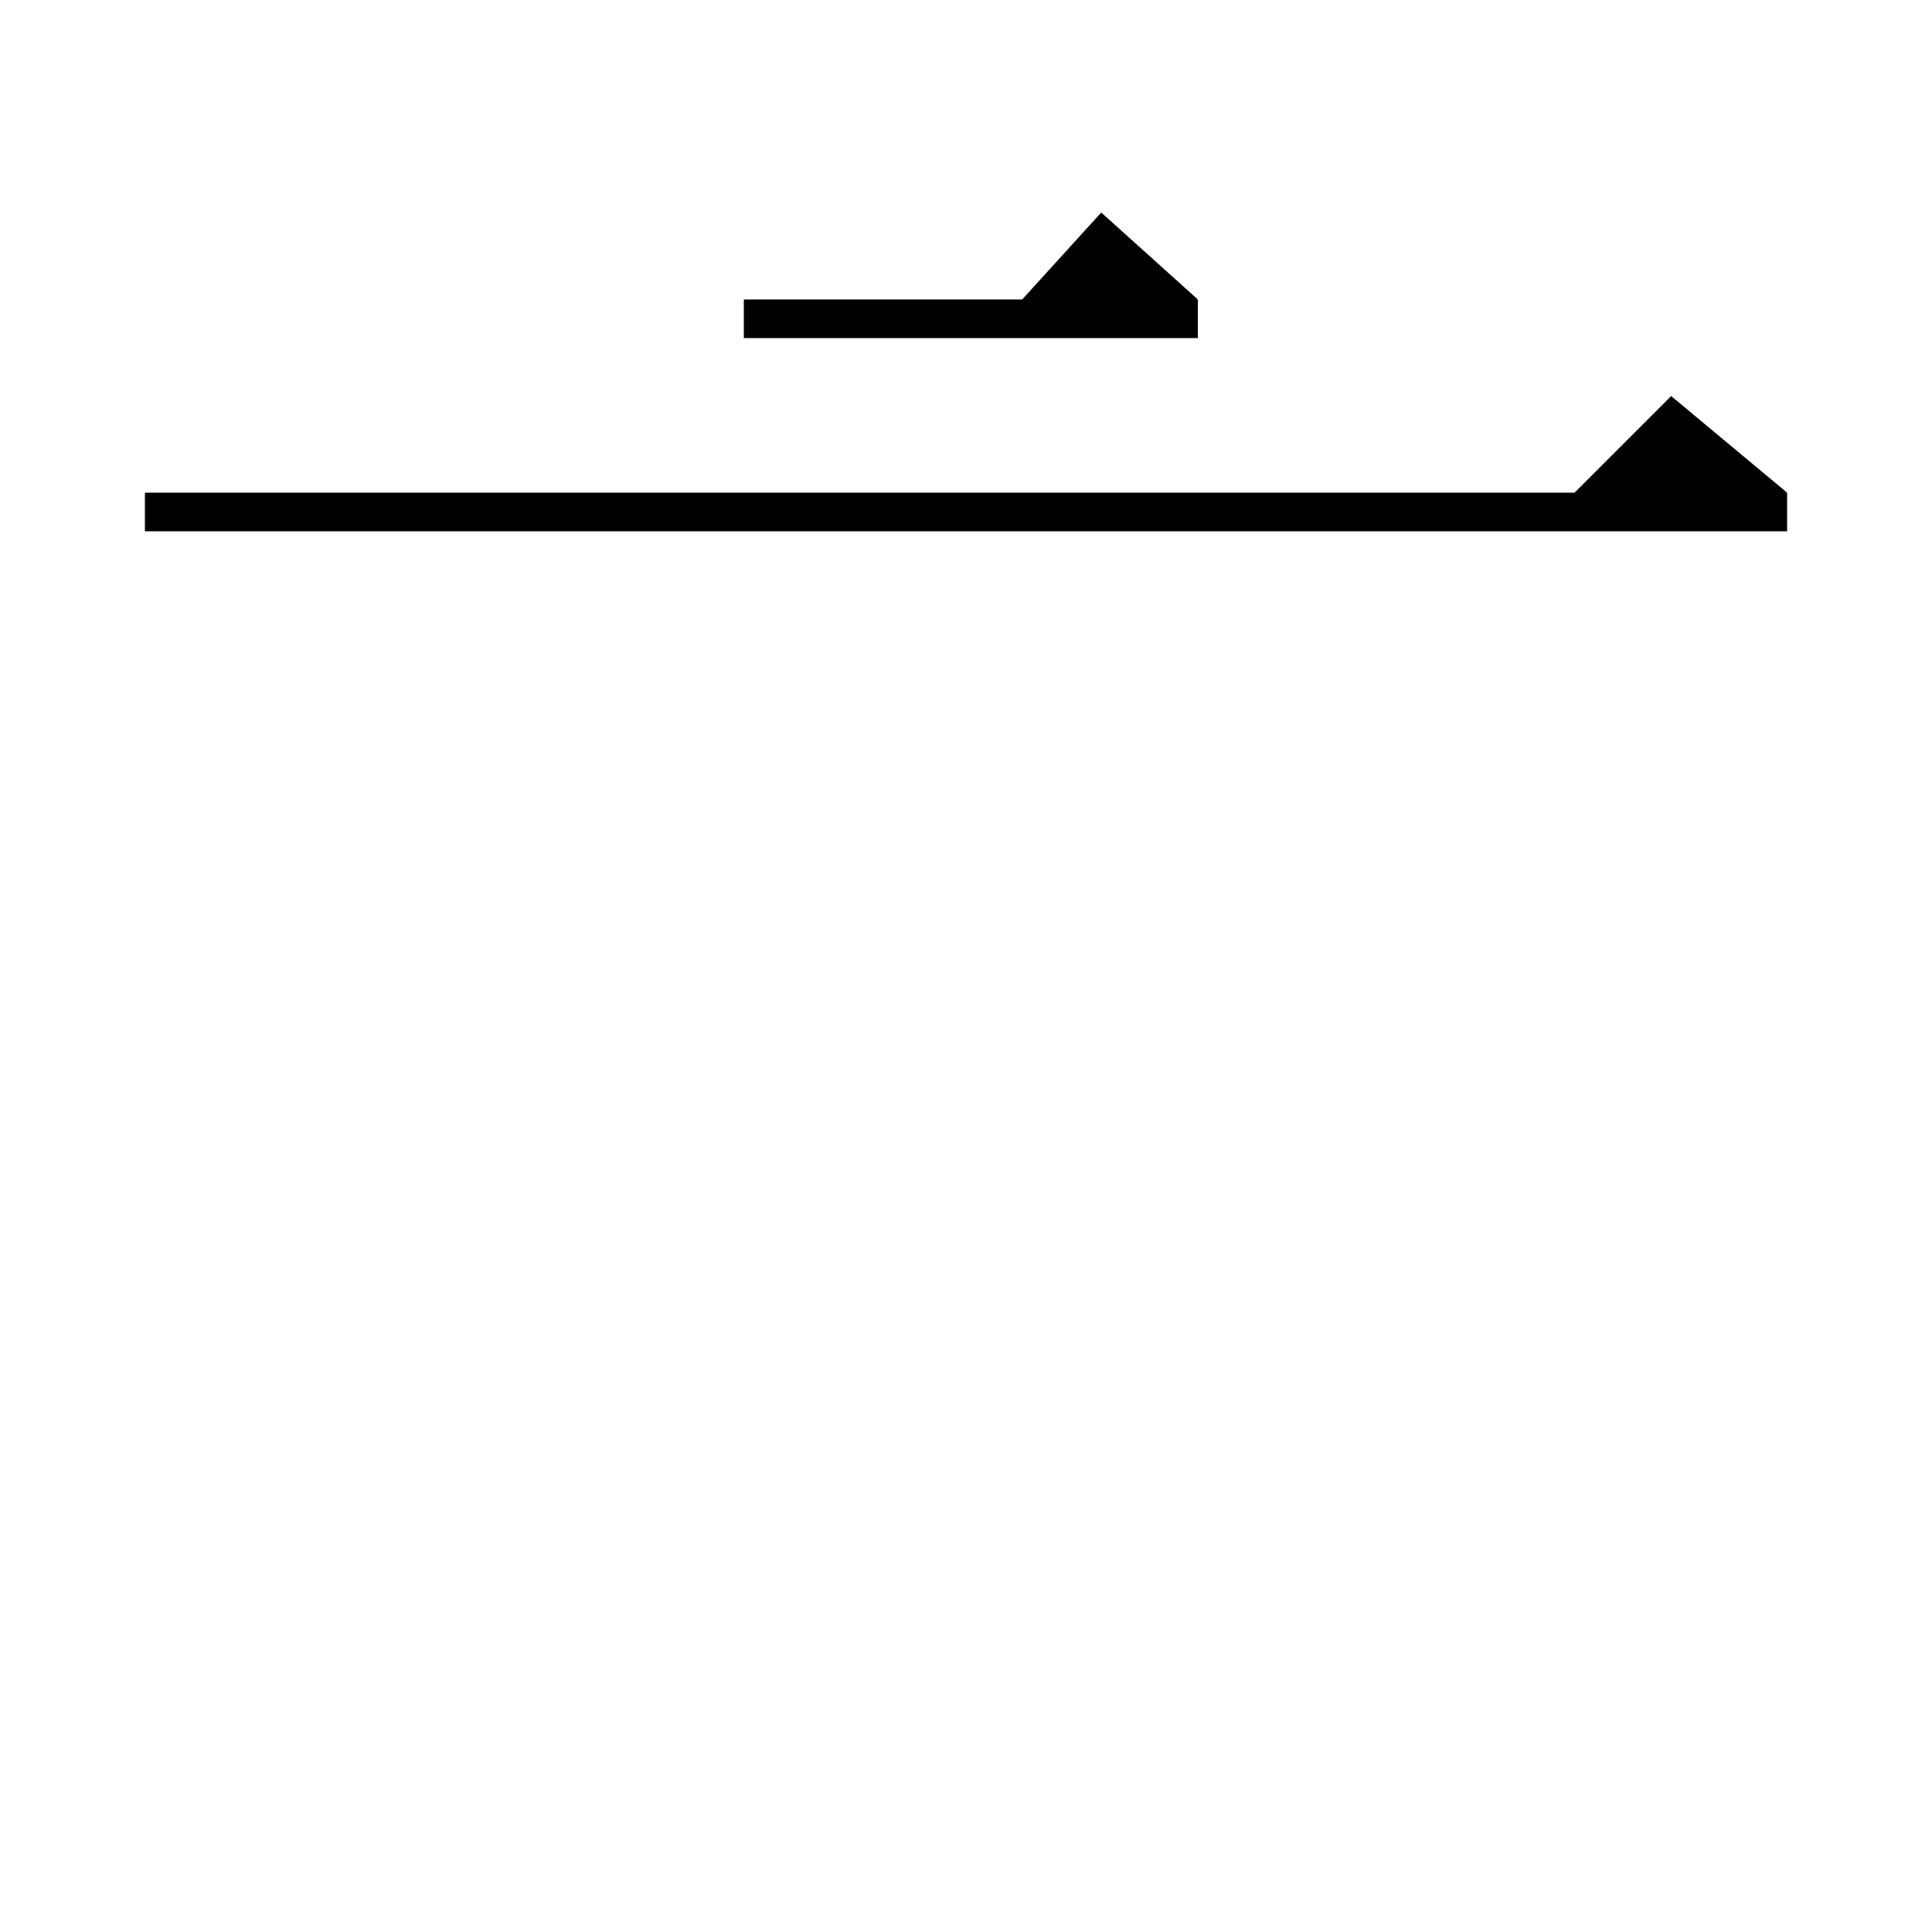 <svg xmlns="http://www.w3.org/2000/svg" xmlns:xlink="http://www.w3.org/1999/xlink" version="1.1" baseProfile="full" viewBox="0 0 200 200" width="200" height="200">
<g fill="black">
<polygon points="15,51 185,51 185,55 15,55 " />
<polygon points="185,51 161,53 173,41 " />
<polygon points="77,31 124,31 124,35 77,35 " />
<polygon points="124,31 104,33 114,22 " />
</g>
</svg>
